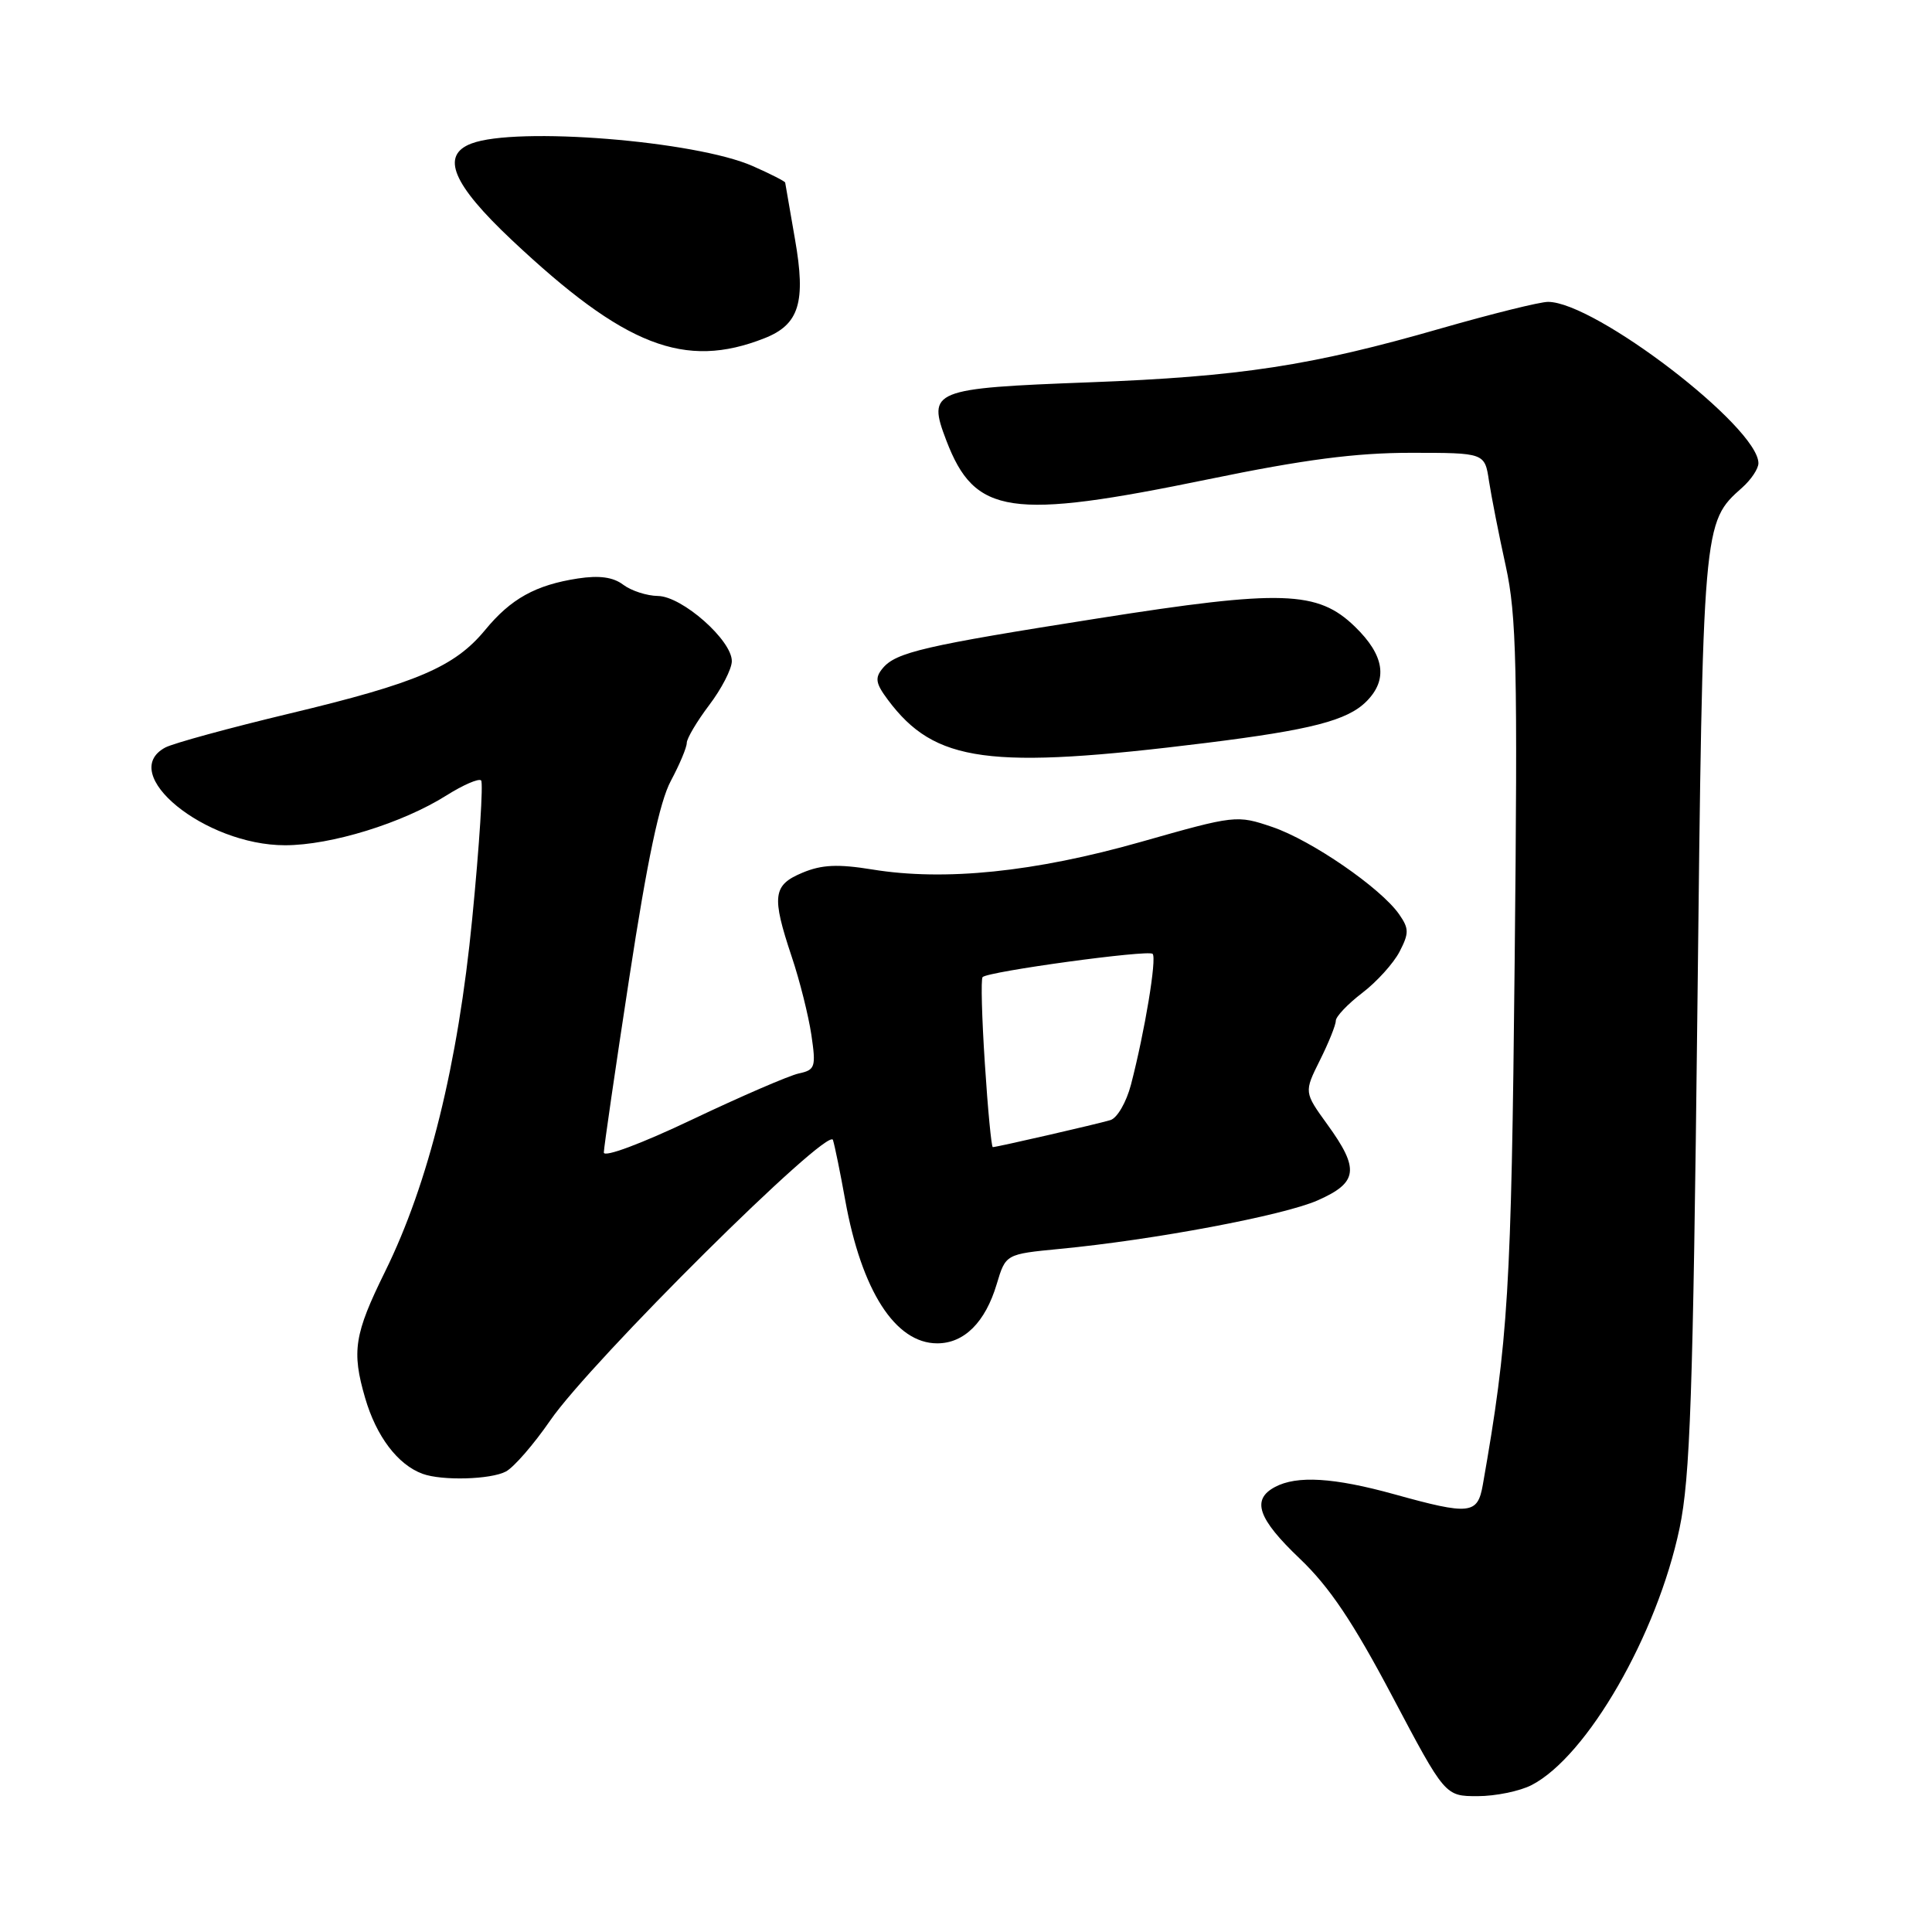 <?xml version="1.0" encoding="UTF-8" standalone="no"?>
<!DOCTYPE svg PUBLIC "-//W3C//DTD SVG 1.1//EN" "http://www.w3.org/Graphics/SVG/1.1/DTD/svg11.dtd" >
<svg xmlns="http://www.w3.org/2000/svg" xmlns:xlink="http://www.w3.org/1999/xlink" version="1.1" viewBox="0 0 256 256">
 <g >
 <path fill="currentColor"
d=" M 202.95 236.53 C 210.31 232.72 219.58 216.62 222.55 202.50 C 223.96 195.77 224.33 184.93 224.91 134.00 C 225.64 69.02 225.62 69.26 230.86 64.60 C 232.04 63.55 233.00 62.10 233.00 61.38 C 233.00 56.60 211.35 40.00 205.12 40.00 C 204.04 40.00 197.65 41.59 190.92 43.52 C 173.78 48.46 164.31 49.91 144.33 50.66 C 123.50 51.45 122.85 51.71 125.39 58.36 C 129.17 68.24 133.79 68.93 160.14 63.50 C 172.79 60.89 179.64 60.00 186.93 60.00 C 196.74 60.00 196.74 60.00 197.30 63.75 C 197.62 65.81 198.61 70.88 199.52 75.00 C 200.95 81.54 201.11 88.26 200.70 127.50 C 200.26 170.99 199.85 177.58 196.48 196.75 C 195.79 200.67 194.78 200.78 184.76 198.00 C 176.74 195.78 171.84 195.48 168.93 197.04 C 165.79 198.72 166.68 201.25 172.25 206.55 C 176.16 210.28 179.28 214.92 184.49 224.78 C 191.48 238.00 191.48 238.00 195.79 238.00 C 198.16 238.00 201.38 237.34 202.95 236.53 Z  M 67.04 194.98 C 68.10 194.41 70.73 191.38 72.90 188.23 C 78.28 180.40 109.77 149.16 110.37 151.05 C 110.62 151.85 111.35 155.43 111.99 159.00 C 114.16 171.04 118.63 178.00 124.19 178.00 C 127.76 178.00 130.56 175.21 132.07 170.15 C 133.26 166.18 133.26 166.18 140.38 165.49 C 152.86 164.30 170.07 161.06 174.61 159.05 C 179.94 156.69 180.17 154.92 175.89 149.01 C 172.79 144.72 172.79 144.72 174.89 140.50 C 176.05 138.18 177.00 135.82 177.00 135.26 C 177.00 134.70 178.58 133.04 180.50 131.57 C 182.43 130.10 184.65 127.64 185.45 126.10 C 186.72 123.64 186.71 123.04 185.38 121.13 C 182.94 117.65 173.77 111.34 168.59 109.58 C 163.87 107.98 163.69 108.00 151.16 111.56 C 137.12 115.55 125.17 116.78 115.58 115.21 C 111.02 114.47 108.88 114.57 106.33 115.64 C 102.40 117.28 102.22 118.72 104.91 126.78 C 105.97 129.93 107.13 134.58 107.51 137.12 C 108.14 141.40 108.02 141.77 105.84 142.24 C 104.55 142.52 98.21 145.26 91.75 148.33 C 84.98 151.55 80.00 153.41 80.01 152.71 C 80.02 152.05 81.54 141.58 83.40 129.46 C 85.77 113.97 87.40 106.24 88.89 103.47 C 90.05 101.30 91.00 99.04 91.00 98.44 C 91.00 97.85 92.34 95.59 93.97 93.43 C 95.61 91.27 96.96 88.65 96.97 87.62 C 97.01 84.86 90.39 79.01 87.18 78.97 C 85.71 78.95 83.64 78.28 82.58 77.48 C 81.25 76.47 79.41 76.22 76.58 76.65 C 70.98 77.51 67.69 79.33 64.28 83.48 C 60.24 88.37 55.25 90.51 38.40 94.54 C 30.38 96.46 22.95 98.49 21.90 99.05 C 15.49 102.49 27.14 112.00 37.77 112.00 C 43.86 112.00 53.34 109.07 59.17 105.39 C 61.38 104.00 63.44 103.11 63.75 103.41 C 64.05 103.72 63.53 111.97 62.57 121.74 C 60.69 141.02 56.80 156.78 51.02 168.50 C 46.94 176.78 46.58 179.06 48.38 185.23 C 49.86 190.33 52.71 194.09 56.00 195.29 C 58.57 196.23 65.04 196.05 67.04 194.98 Z  M 159.83 98.44 C 173.73 96.71 178.53 95.47 181.05 92.95 C 183.95 90.05 183.45 86.83 179.53 83.03 C 174.60 78.25 169.85 78.10 145.48 81.94 C 122.47 85.56 118.71 86.43 116.96 88.55 C 115.90 89.82 116.02 90.55 117.65 92.73 C 123.87 101.06 130.98 102.02 159.83 98.44 Z  M 101.29 44.82 C 105.90 43.01 106.81 40.06 105.34 31.70 C 104.65 27.74 104.06 24.36 104.04 24.19 C 104.02 24.03 102.09 23.04 99.75 22.01 C 92.18 18.66 68.41 16.75 62.46 19.02 C 58.35 20.58 59.95 24.40 67.81 31.80 C 82.78 45.89 90.73 48.98 101.29 44.82 Z  M 130.50 140.95 C 130.10 134.87 129.96 129.70 130.20 129.47 C 130.94 128.72 152.16 125.82 152.73 126.39 C 153.30 126.97 151.70 136.64 149.86 143.72 C 149.25 146.05 148.03 148.16 147.13 148.42 C 145.33 148.96 132.07 152.00 131.55 152.00 C 131.37 152.00 130.89 147.03 130.50 140.95 Z "/>
</g>
</svg>